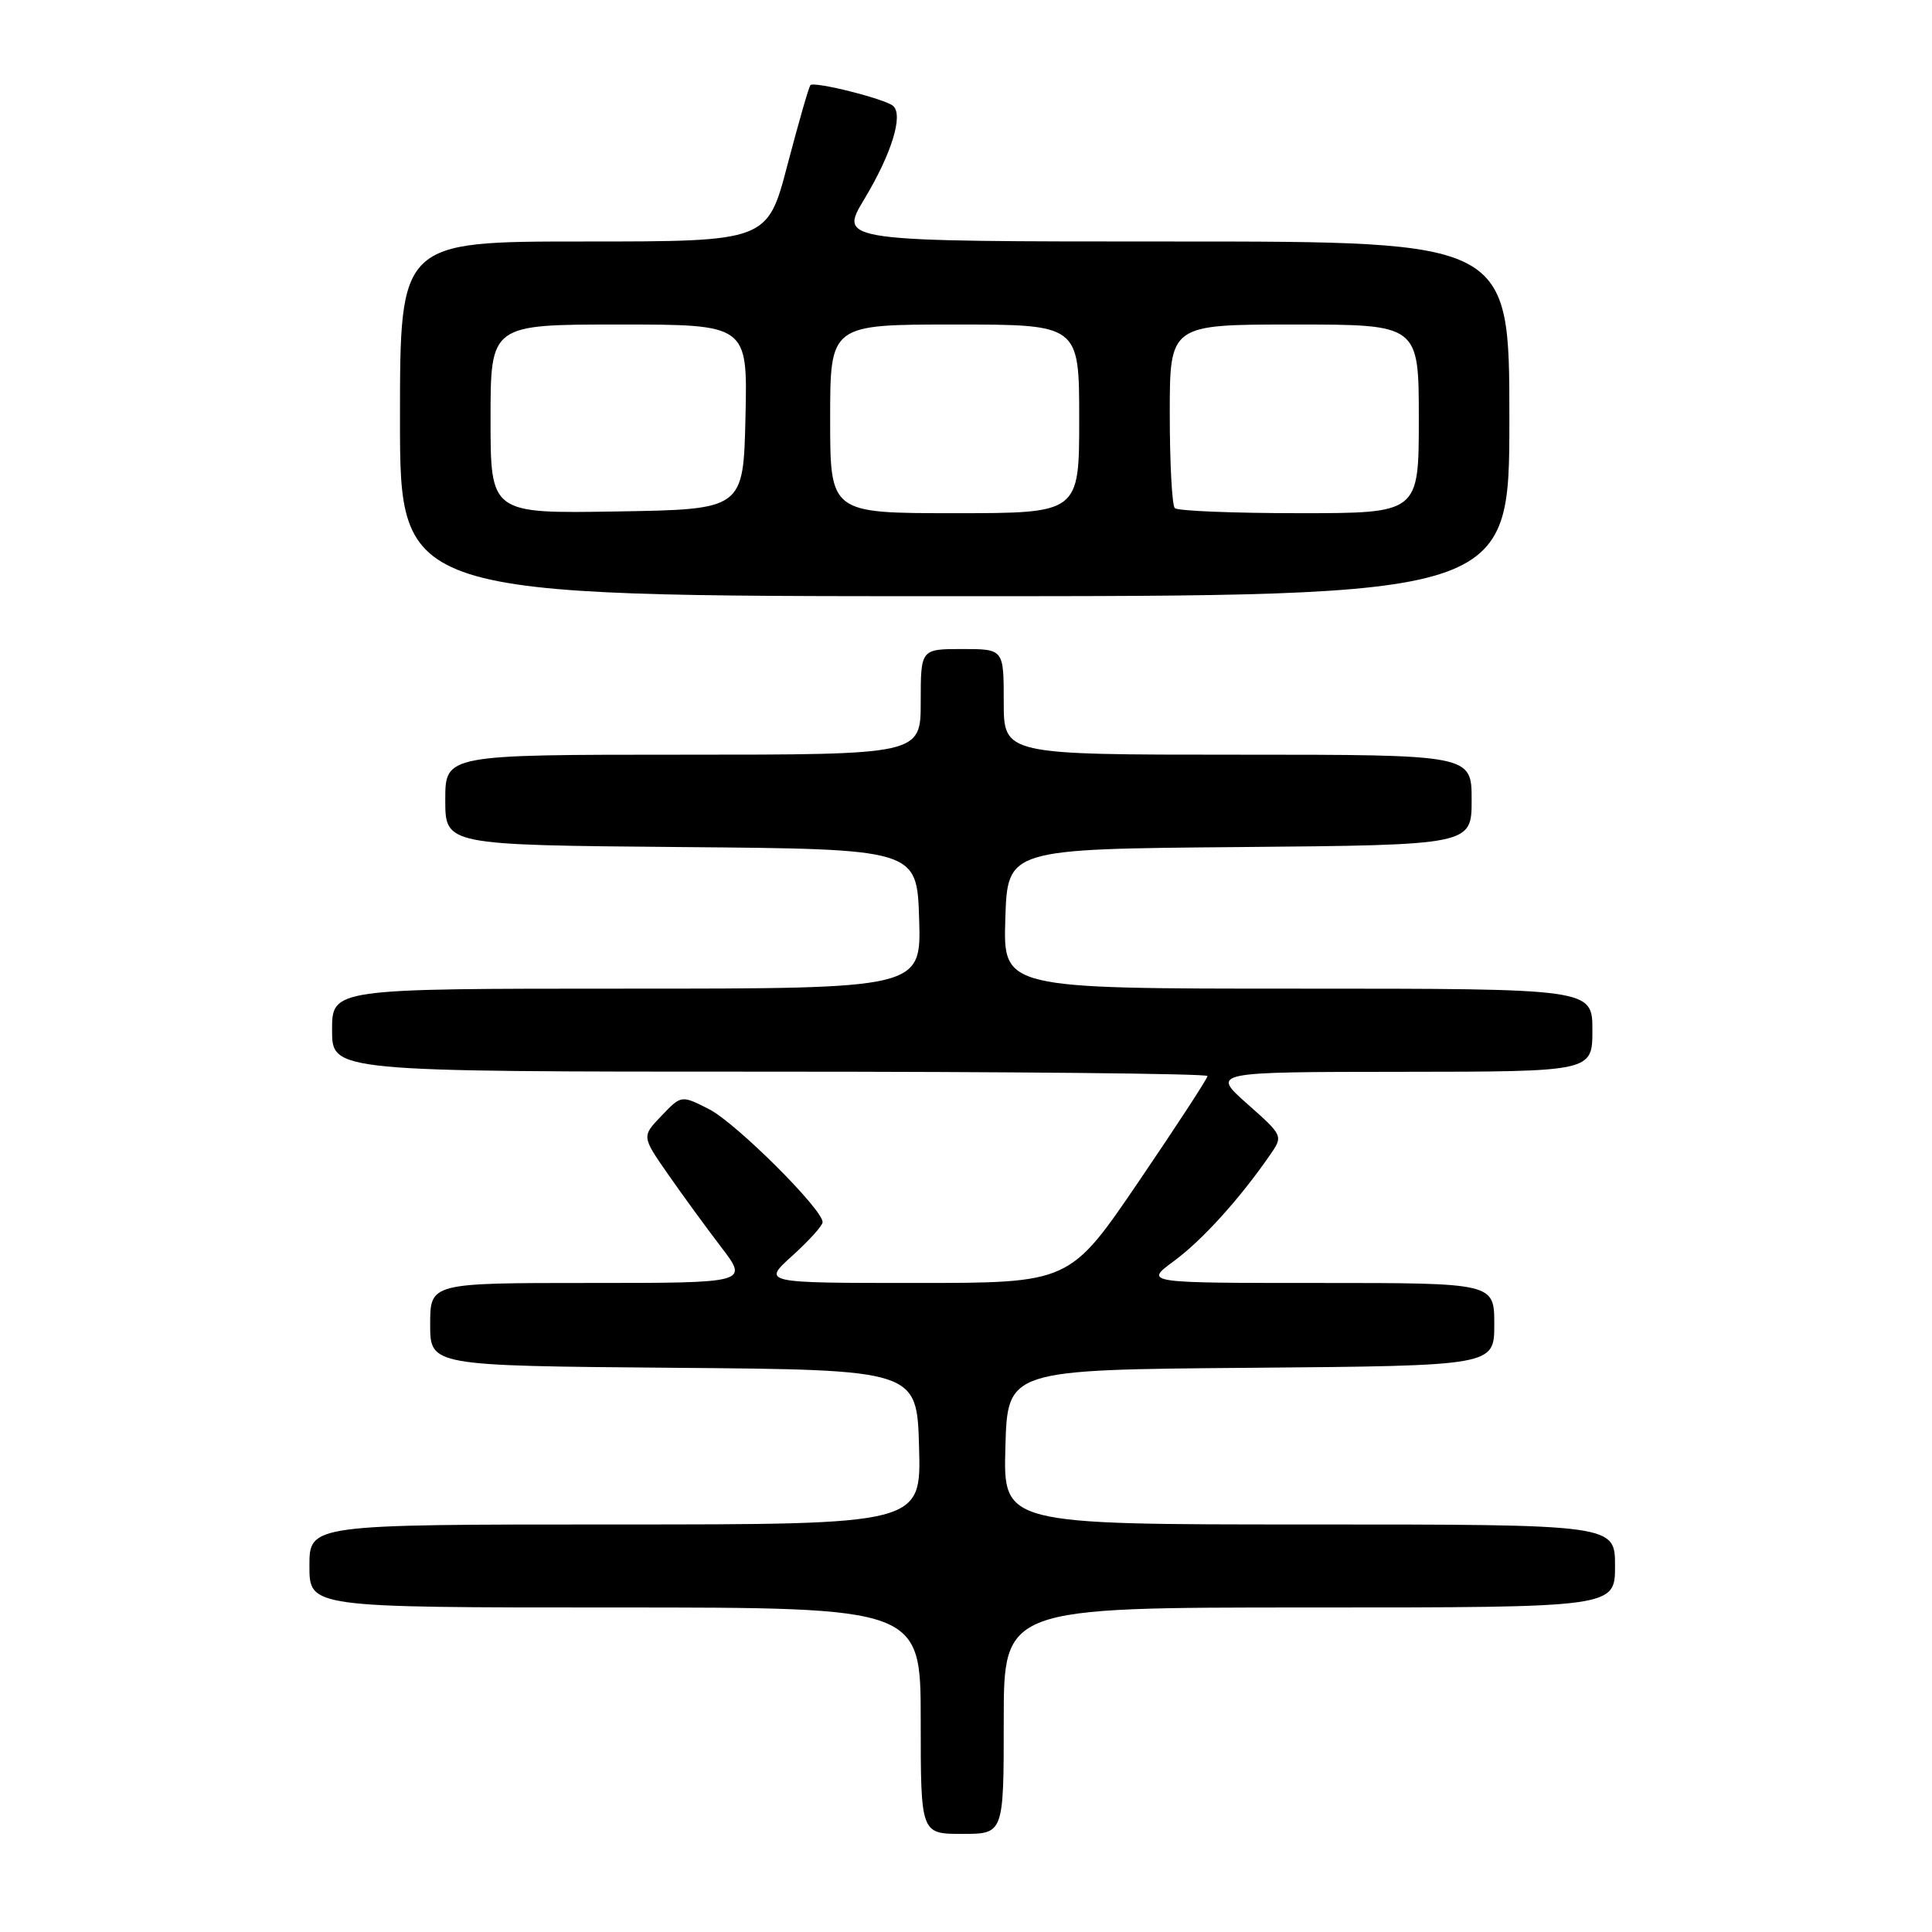 <?xml version="1.0" encoding="UTF-8" standalone="no"?>
<!DOCTYPE svg PUBLIC "-//W3C//DTD SVG 1.1//EN" "http://www.w3.org/Graphics/SVG/1.1/DTD/svg11.dtd" >
<svg xmlns="http://www.w3.org/2000/svg" xmlns:xlink="http://www.w3.org/1999/xlink" version="1.1" viewBox="0 0 256 256">
 <g >
 <path fill="currentColor"
d=" M 133.00 228.00 C 133.00 213.00 133.00 213.00 173.50 213.00 C 214.00 213.00 214.00 213.00 214.00 207.50 C 214.00 202.00 214.00 202.00 173.47 202.00 C 132.93 202.00 132.93 202.00 133.22 191.75 C 133.50 181.50 133.50 181.50 165.75 181.24 C 198.00 180.97 198.00 180.97 198.00 175.49 C 198.00 170.00 198.00 170.00 174.80 170.00 C 151.61 170.00 151.61 170.00 155.56 167.09 C 159.29 164.35 164.25 158.87 168.27 153.06 C 170.04 150.50 170.04 150.50 165.27 146.27 C 160.50 142.04 160.50 142.04 185.75 142.02 C 211.00 142.00 211.00 142.00 211.00 136.50 C 211.00 131.00 211.00 131.00 171.96 131.00 C 132.92 131.00 132.92 131.00 133.21 121.75 C 133.50 112.50 133.50 112.50 164.25 112.24 C 195.00 111.97 195.00 111.97 195.00 105.99 C 195.00 100.00 195.00 100.00 164.00 100.00 C 133.00 100.00 133.00 100.00 133.00 93.00 C 133.00 86.00 133.00 86.00 127.50 86.00 C 122.00 86.00 122.00 86.00 122.00 93.00 C 122.00 100.00 122.00 100.00 90.50 100.00 C 59.00 100.00 59.00 100.00 59.00 105.99 C 59.00 111.97 59.00 111.97 90.25 112.24 C 121.50 112.50 121.50 112.50 121.79 121.75 C 122.08 131.00 122.08 131.00 83.04 131.00 C 44.00 131.00 44.00 131.00 44.00 136.50 C 44.00 142.00 44.00 142.00 102.00 142.00 C 133.90 142.00 160.00 142.26 160.00 142.58 C 160.00 142.90 155.89 149.20 150.87 156.58 C 141.74 170.00 141.74 170.00 121.37 170.00 C 100.99 170.00 100.99 170.00 105.00 166.38 C 107.20 164.39 109.00 162.40 109.00 161.94 C 109.00 160.22 97.51 148.79 93.97 146.98 C 90.28 145.10 90.28 145.10 87.66 147.84 C 85.03 150.58 85.03 150.58 88.48 155.54 C 90.38 158.27 93.56 162.64 95.56 165.25 C 99.19 170.00 99.19 170.00 78.10 170.00 C 57.00 170.00 57.00 170.00 57.00 175.49 C 57.00 180.97 57.00 180.97 89.25 181.24 C 121.50 181.50 121.50 181.50 121.78 191.75 C 122.07 202.00 122.07 202.00 81.53 202.00 C 41.00 202.00 41.00 202.00 41.00 207.50 C 41.00 213.00 41.00 213.00 81.50 213.00 C 122.00 213.00 122.00 213.00 122.00 228.00 C 122.00 243.00 122.00 243.00 127.50 243.00 C 133.00 243.00 133.00 243.00 133.00 228.00 Z  M 200.00 55.50 C 200.00 32.00 200.00 32.00 155.57 32.00 C 111.15 32.00 111.15 32.00 114.51 26.41 C 118.13 20.40 119.72 15.27 118.35 14.04 C 117.33 13.12 107.91 10.75 107.39 11.28 C 107.18 11.48 105.82 16.23 104.35 21.82 C 101.69 32.00 101.69 32.00 77.34 32.00 C 53.00 32.00 53.00 32.00 53.00 55.50 C 53.00 79.00 53.00 79.00 126.50 79.00 C 200.00 79.00 200.00 79.00 200.00 55.50 Z  M 65.00 55.52 C 65.00 43.00 65.00 43.00 82.03 43.00 C 99.06 43.00 99.06 43.00 98.78 55.25 C 98.50 67.50 98.50 67.50 81.75 67.77 C 65.00 68.05 65.00 68.05 65.00 55.52 Z  M 110.00 55.50 C 110.00 43.00 110.00 43.00 126.50 43.00 C 143.00 43.00 143.00 43.00 143.00 55.50 C 143.00 68.00 143.00 68.00 126.50 68.00 C 110.00 68.00 110.00 68.00 110.00 55.50 Z  M 155.67 67.33 C 155.30 66.97 155.00 61.34 155.00 54.83 C 155.00 43.00 155.00 43.00 171.50 43.00 C 188.00 43.00 188.00 43.00 188.00 55.50 C 188.00 68.00 188.00 68.00 172.17 68.00 C 163.46 68.00 156.03 67.70 155.67 67.33 Z "/>
</g>
</svg>